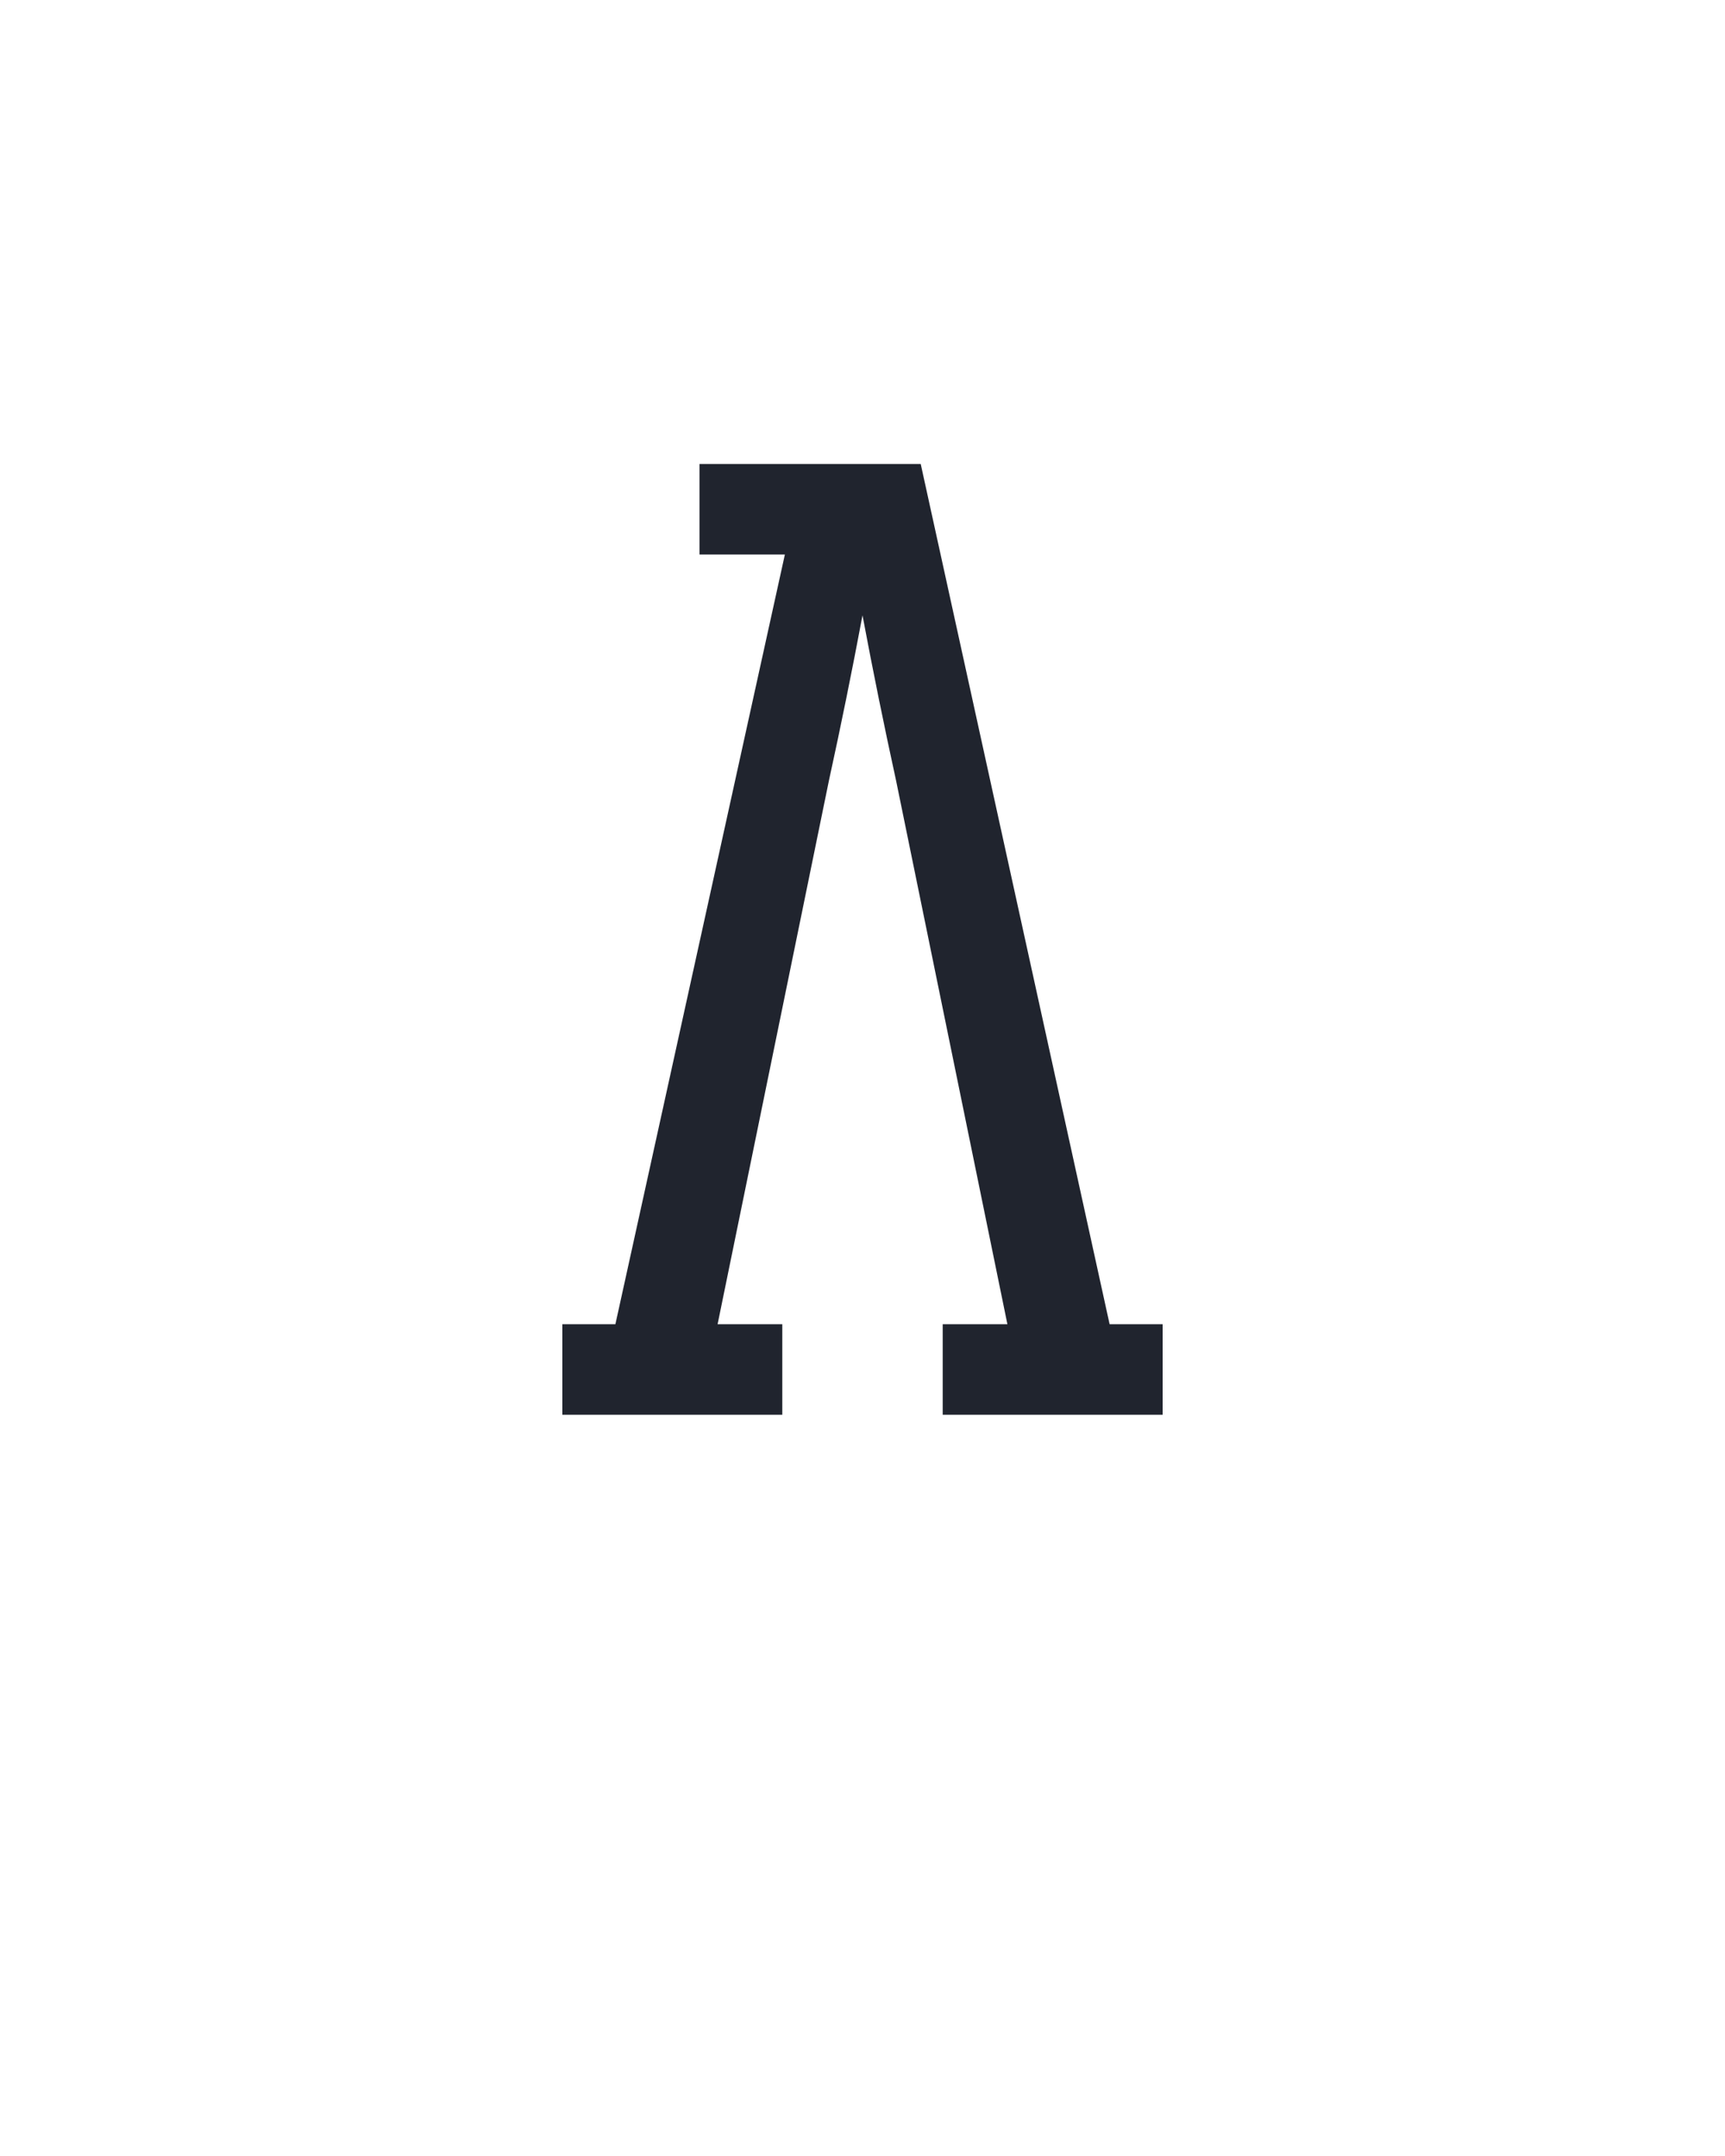 <?xml version="1.0" encoding="UTF-8" standalone="no"?>
<svg height="160" viewBox="0 0 128 160" width="128" xmlns="http://www.w3.org/2000/svg">
<defs>
<path d="M 18 0 L 18 -70 L 59 -70 L 190 -665 L 124 -665 L 124 -735 L 295 -735 L 441 -70 L 482 -70 L 482 0 L 312 0 L 312 -70 L 362 -70 L 276 -490 Q 269 -522 262.5 -554 Q 256 -586 250 -618 Q 244 -586 237.5 -554 Q 231 -522 224 -490 L 138 -70 L 188 -70 L 188 0 Z " id="path1"/>
</defs>
<g>
<g data-source-text="Λ" fill="#20242e" transform="translate(40 104.992) rotate(0) scale(0.096)">
<use href="#path1" transform="translate(0 0)"/>
</g>
</g>
</svg>